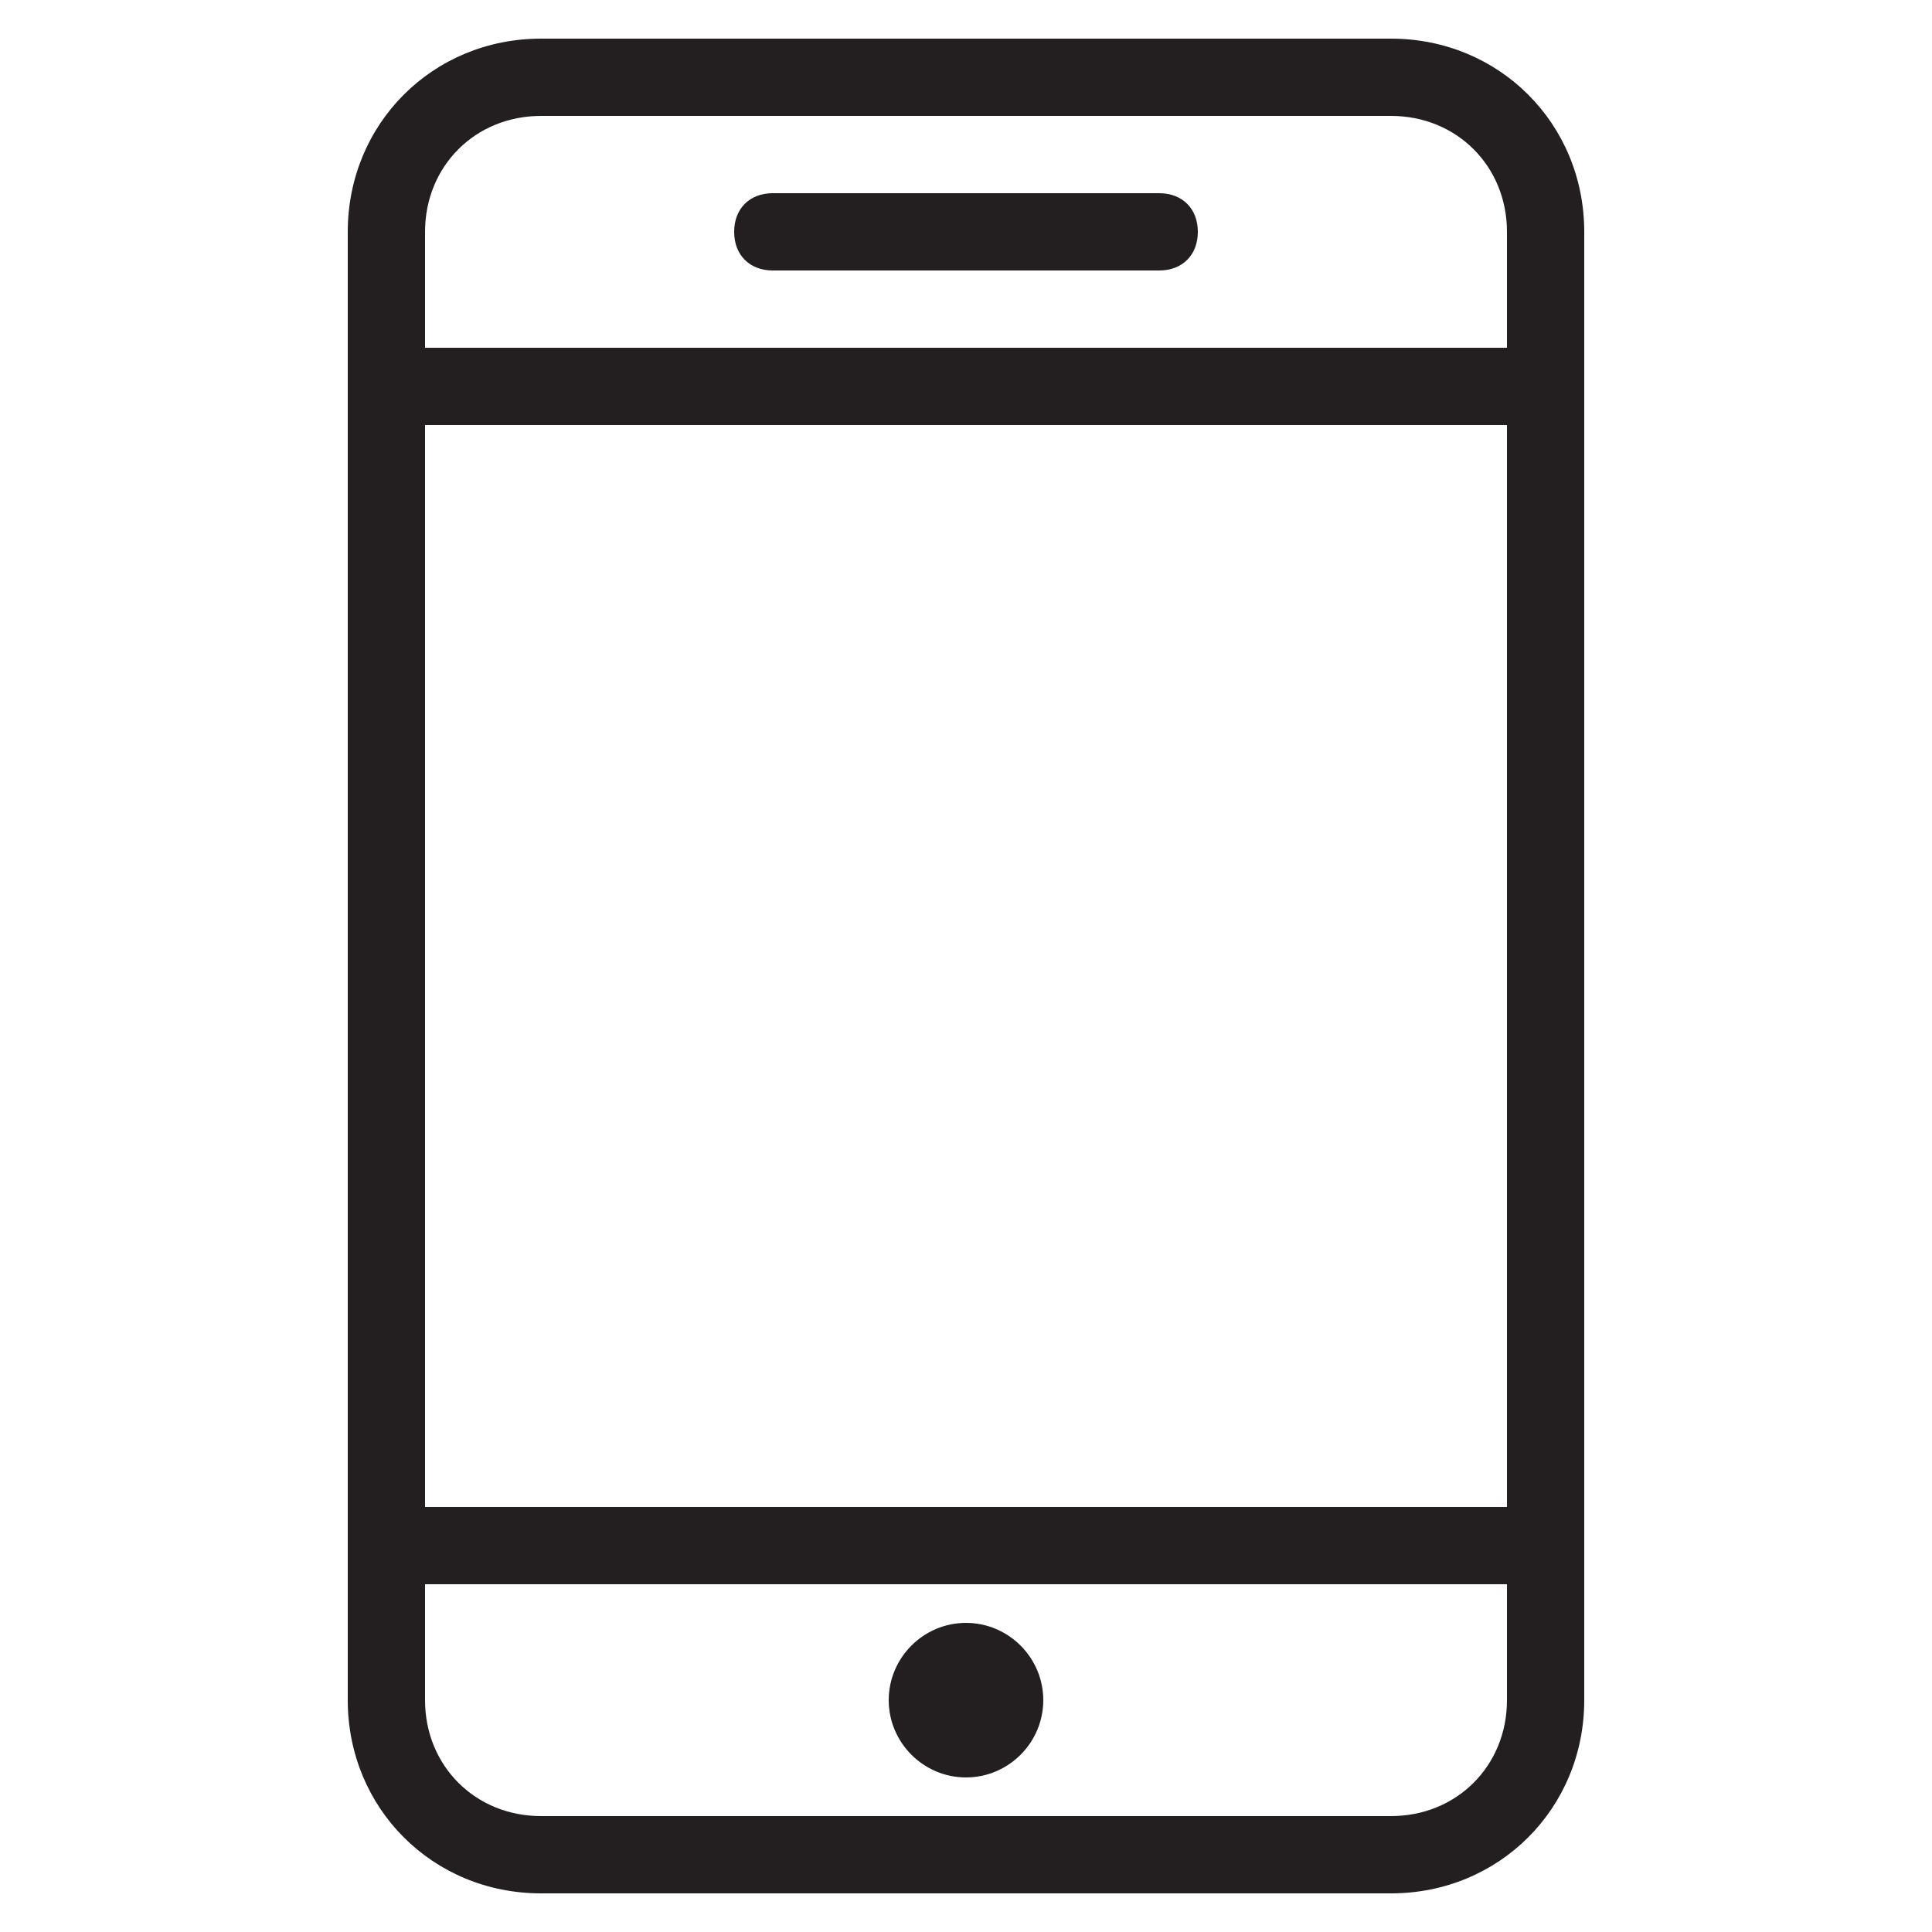 <?xml version="1.0" encoding="utf-8"?>
<!-- Generator: Adobe Illustrator 17.1.0, SVG Export Plug-In . SVG Version: 6.00 Build 0)  -->
<!DOCTYPE svg PUBLIC "-//W3C//DTD SVG 1.1//EN" "http://www.w3.org/Graphics/SVG/1.1/DTD/svg11.dtd">
<svg version="1.1" id="Layer_1" xmlns="http://www.w3.org/2000/svg" xmlns:xlink="http://www.w3.org/1999/xlink" x="0px" y="0px"
	 viewBox="0 0 100 100" enable-background="new 0 0 100 100" xml:space="preserve">
<g>
	<g>
		<path fill="#231F20" d="M72,98H28c-5.6,0-10-4.4-10-10V12c0-5.6,4.4-10,10-10h44c5.6,0,10,4.4,10,10v76C82,93.6,77.6,98,72,98z
			 M28,6c-3.4,0-6,2.6-6,6v76c0,3.4,2.6,6,6,6h44c3.4,0,6-2.6,6-6V12c0-3.4-2.6-6-6-6H28z"/>
	</g>
	<g>
		<path fill="#231F20" d="M80,22H20c-1.2,0-2-0.8-2-2s0.8-2,2-2h60c1.2,0,2,0.8,2,2S81.2,22,80,22z"/>
	</g>
	<g>
		<path fill="#231F20" d="M80,82H20c-1.2,0-2-0.8-2-2s0.8-2,2-2h60c1.2,0,2,0.8,2,2S81.2,82,80,82z"/>
	</g>
	<g>
		<path fill="#231F20" d="M50,84c-2.2,0-4,1.8-4,4s1.8,4,4,4s4-1.8,4-4S52.2,84,50,84L50,84z"/>
	</g>
	<g>
		<path fill="#231F20" d="M60,14H40c-1.2,0-2-0.8-2-2s0.8-2,2-2h20c1.2,0,2,0.8,2,2S61.2,14,60,14z"/>
	</g>
</g>
</svg>
